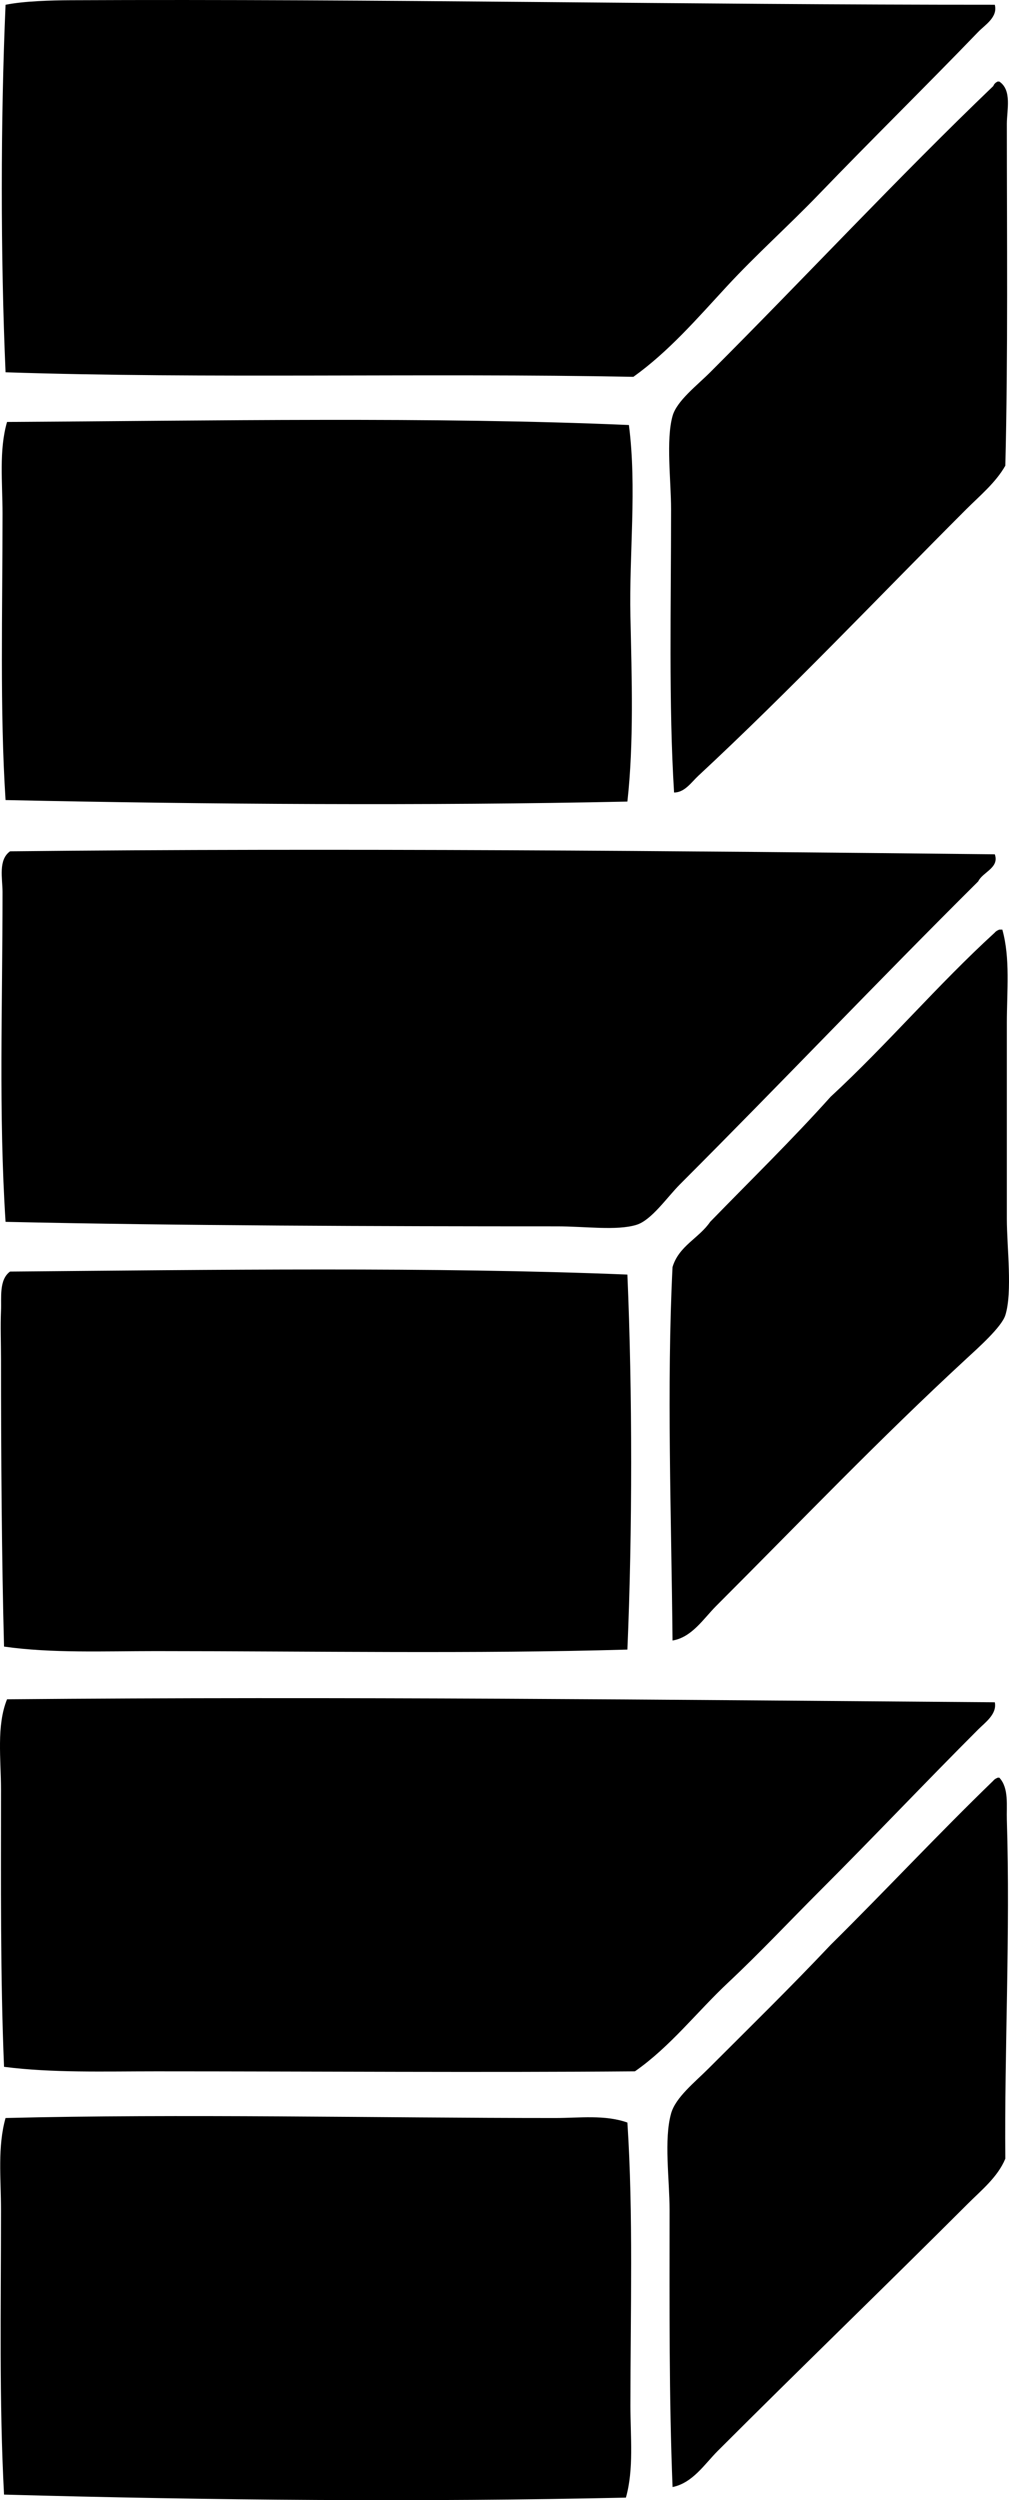 <svg enable-background="new 0 0 32.678 80.942" viewBox="0 0 32.678 80.942" xmlns="http://www.w3.org/2000/svg"><g clip-rule="evenodd" fill-rule="evenodd"><path d="m32.218.154c.105.404-.321.654-.537.879-1.675 1.738-3.461 3.492-5.169 5.266-.967 1.004-2.033 1.955-2.975 2.975-.962 1.041-1.878 2.105-3.024 2.926-6.818-.13-13.788.068-20.333-.147-.163-3.74-.162-8.158 0-11.898.606-.123 1.488-.143 2.097-.147 9.875-.049 20.003.148 29.941.146z"/><path d="m32.364 2.641c.417.277.244.926.244 1.367 0 3.566.04 7.559-.049 11.068-.312.551-.829.975-1.268 1.414-2.834 2.834-5.704 5.865-8.68 8.631-.218.203-.437.537-.78.537-.177-2.842-.097-6.062-.097-9.168 0-.922-.17-2.244.048-3.024.138-.49.796-.99 1.219-1.414 3.062-3.061 6.113-6.34 9.168-9.266.027-.068.076-.117.146-.147.017.002.033.002.049.002z"/><path d="m20.368 13.76c.262 2.031.005 4.178.049 6.193.044 2.014.114 4.09-.098 5.998-6.478.139-13.632.09-20.139-.049-.187-2.908-.098-6.092-.098-9.266 0-1.023-.119-2.059.146-2.975 6.603-.038 13.833-.175 20.14.099z"/><path d="m32.218 27.658c.156.44-.394.574-.537.877-3.285 3.264-6.297 6.443-9.655 9.803-.426.426-.925 1.166-1.414 1.316-.644.197-1.662.047-2.584.049-5.738 0-12.239-.021-17.848-.146-.225-3.531-.098-6.906-.098-10.68 0-.434-.146-1.039.244-1.316 10.569-.112 21.831-.012 31.892.097z"/><path d="m32.364 30.096h.098c.261.934.146 1.984.146 3.024v6.34c0 .91.187 2.375-.049 3.121-.122.383-.882 1.057-1.268 1.414-2.827 2.609-5.401 5.303-8.095 7.996-.417.418-.785 1.014-1.415 1.121-.038-4.055-.193-8.199 0-12.092.207-.688.857-.932 1.219-1.463 1.307-1.344 2.648-2.652 3.901-4.049 1.841-1.701 3.464-3.623 5.315-5.314.037-.046.09-.075.148-.098z"/><path d="m20.319 41.264c.163 3.82.163 8.32 0 12.141-4.94.143-10.165.051-15.263.049-1.694 0-3.38.074-4.925-.146-.075-2.801-.098-6.172-.098-9.312 0-.512-.022-1.061 0-1.561.019-.416-.072-1.002.292-1.268 6.545-.056 13.749-.157 19.994.097z"/><path d="m32.218 55.111c.078.383-.317.658-.537.879-1.68 1.68-3.4 3.498-5.12 5.217-.986.986-1.961 2.025-2.975 2.975-1.02.957-1.877 2.078-3.023 2.877-4.959.043-10.404 0-15.507 0-1.683 0-3.362.055-4.925-.146-.122-2.937-.098-5.978-.098-8.973 0-.984-.152-2.07.195-2.926 10.868-.096 21.232.015 31.99.097z"/><path d="m32.364 57.551c.317.338.229.91.244 1.365.115 3.66-.082 7.518-.049 10.971-.247.598-.782 1.025-1.219 1.463-2.638 2.637-5.421 5.324-8.095 7.998-.426.426-.808 1.035-1.463 1.17-.116-2.941-.097-5.74-.097-8.973 0-.984-.188-2.275.049-3.121.145-.52.759-1.002 1.219-1.463 1.376-1.375 2.63-2.602 3.95-3.998 1.773-1.754 3.475-3.58 5.267-5.314.036-.047.089-.074.146-.098z"/><path d="m20.319 68.717c.194 2.973.098 6.107.098 9.168 0 1.006.115 2.049-.146 2.975-6.602.146-13.41.088-20.14-.098-.16-3-.098-6.055-.098-9.217 0-1.017-.116-2.045.147-2.975 5.667-.141 12.063 0 17.799 0 .789 0 1.605-.113 2.34.147z"/></g></svg>